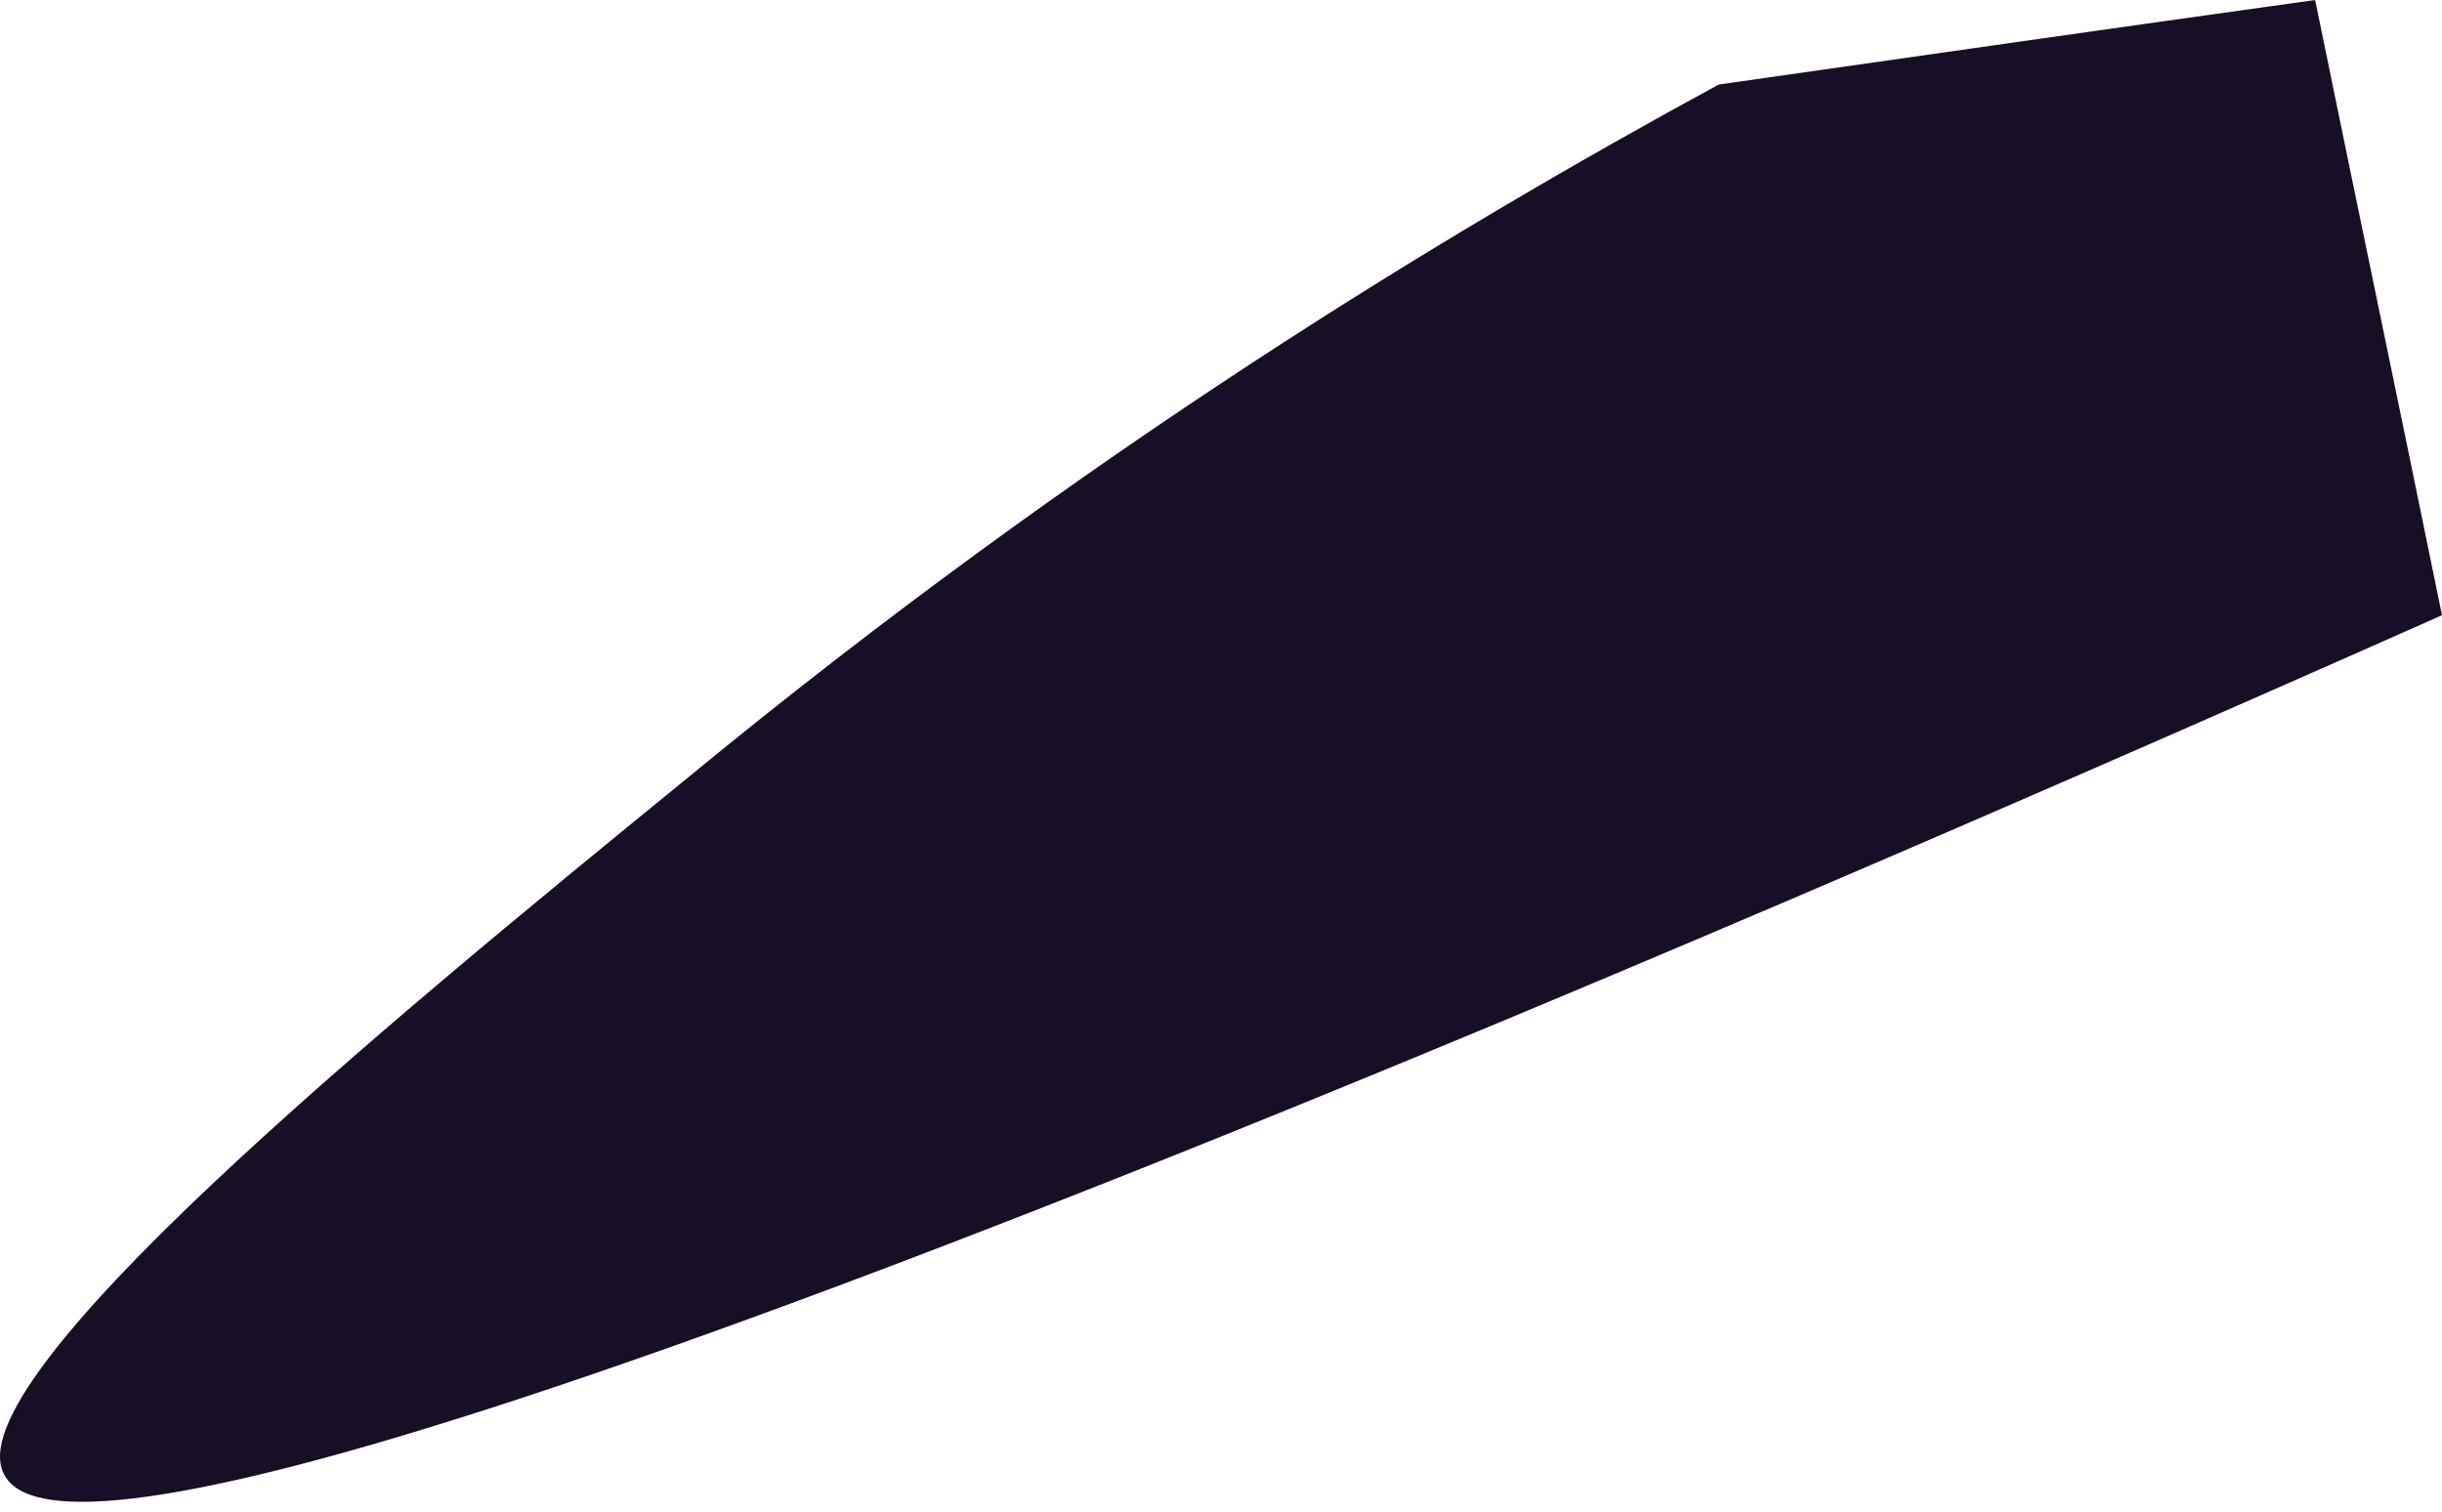 <svg width="21" height="13" viewBox="0 0 21 13" fill="none" xmlns="http://www.w3.org/2000/svg">
<path d="M14.78 0.727C12.477 1.979 9.327 3.878 5.894 6.705C3.268 8.846 -0.408 11.875 0.037 12.683C0.441 13.45 4.439 12.643 21 5.291C20.637 3.514 20.273 1.777 19.909 0C18.173 0.242 16.476 0.485 14.78 0.727Z" fill="#180E25"/>
</svg>
